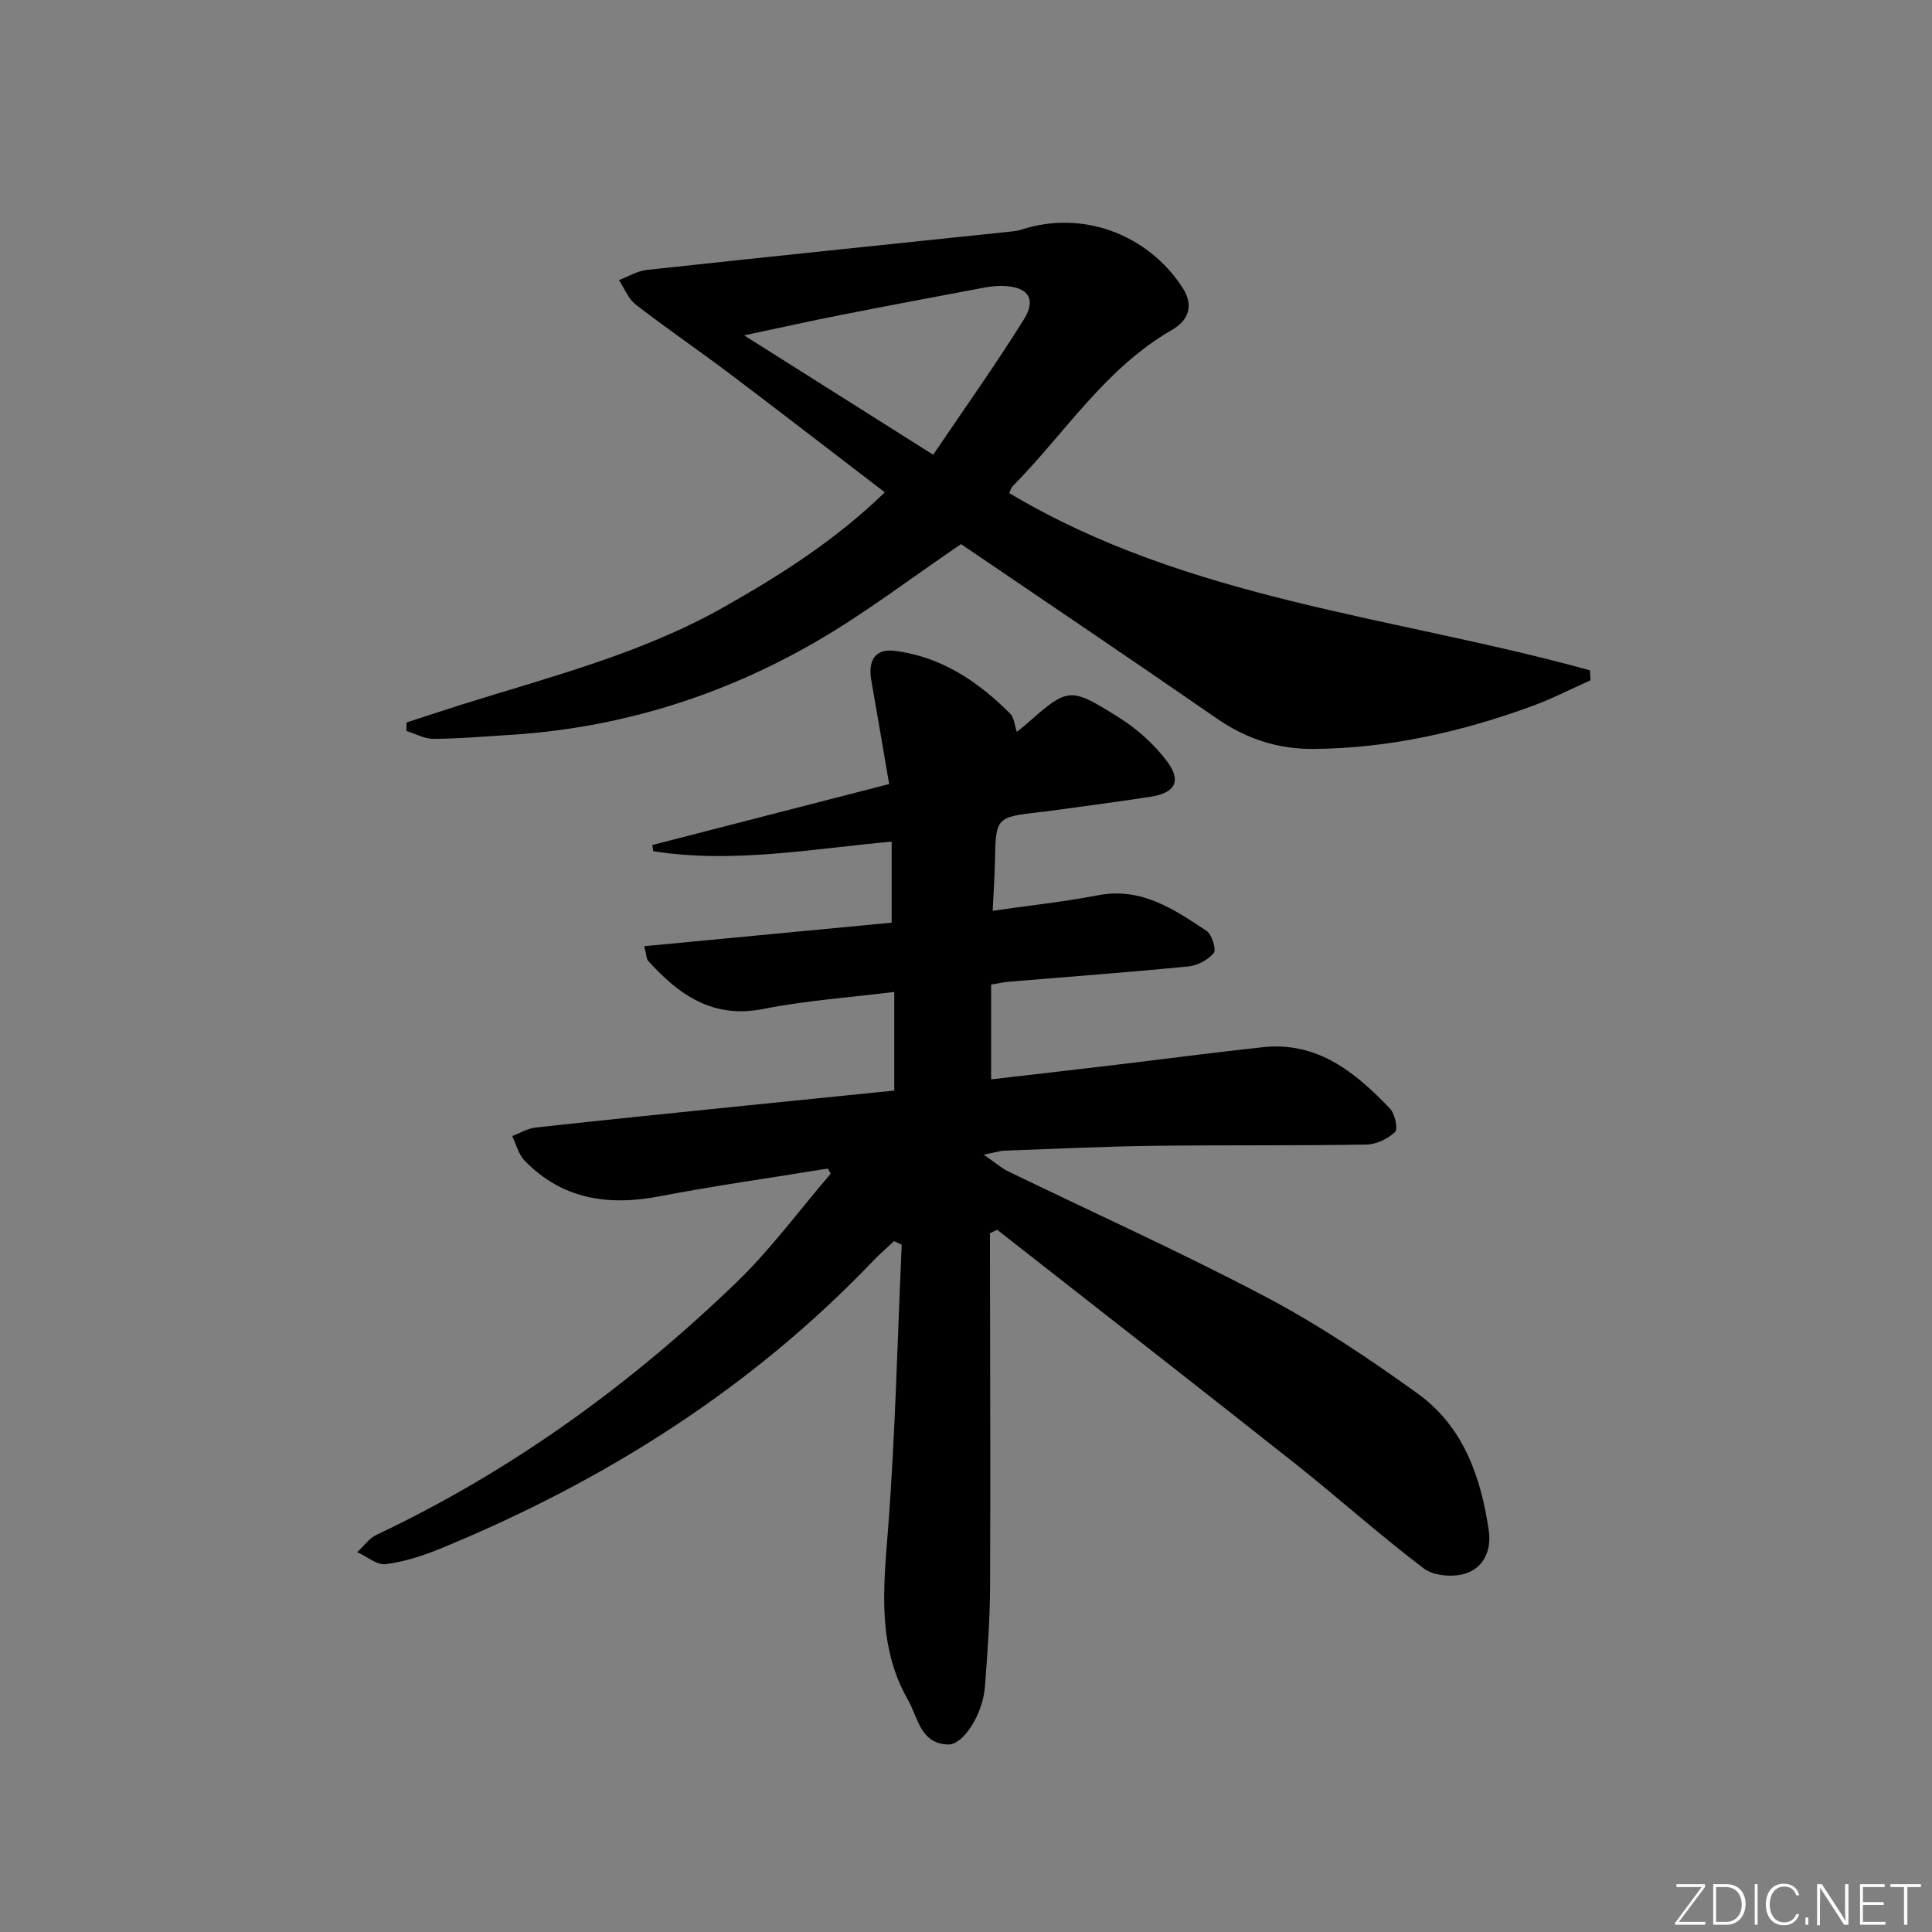<svg enable-background="new 0 0 400 400" viewBox="0 0 400 400" xmlns="http://www.w3.org/2000/svg"><rect x="0" y="0" width="400" height="400" fill="#808080" stroke="none"/><g fill="#fafbfc"><path d="m346.9 398 5.4-7.3h-5.2v-.6h5.9v.6l-5.4 7.2h5.5l-.1.6h-6.2v-.5z"/><path d="m354.7 390.1h2.8c2.3 0 3.9 1.6 3.9 4.1s-1.6 4.3-3.9 4.3h-2.8zm.6 7.8h2c2.2 0 3.3-1.6 3.3-3.6 0-1.8-1-3.6-3.3-3.6h-2z"/><path d="m363.9 390.1v8.4h-.6v-8.4z"/><path d="m372.5 396.3c-.4 1.3-1.4 2.3-3.2 2.3-2.4 0-3.7-1.9-3.7-4.3 0-2.3 1.2-4.3 3.7-4.3 1.8 0 2.9 1 3.2 2.4h-.6c-.4-1.1-1.1-1.8-2.5-1.8-2.1 0-3 1.9-3 3.7s.9 3.7 3 3.7c1.4 0 2.1-.7 2.5-1.7z"/><path d="m373.8 398.5v-1.5h.6v1.5z"/><path d="m376.2 398.5v-8.4h1c1.3 2 4.4 6.7 4.9 7.6-.1-1.2-.1-2.4-.1-3.8v-3.8h.7v8.4h-.9c-1.2-1.9-4.4-6.8-5-7.7.1 1.1 0 2.3 0 3.9v3.9h-.6z"/><path d="m390 394.4h-4.3v3.5h4.7l-.1.6h-5.2v-8.4h5.1v.6h-4.5v3.1h4.3z"/><path d="m394.2 390.7h-2.8v-.6h6.3v.6h-2.8v7.8h-.7z"/></g><path d="m171.39 241.94c-11.61 1.89-23.28 3.53-34.83 5.74-10.64 2.04-20.15.64-27.94-7.38-1.27-1.3-1.74-3.38-2.58-5.09 1.62-.61 3.2-1.59 4.86-1.77 14.37-1.58 28.75-3.03 43.12-4.5 10.24-1.05 20.48-2.07 31.13-3.15 0-6.71 0-13.25 0-20.42-9.14 1.14-18.23 1.76-27.09 3.52-10.5 2.09-17.49-2.91-23.87-9.96-.38-.43-.35-1.23-.81-3.03 17.17-1.63 34.03-3.24 51.23-4.87 0-5.68 0-11.06 0-16.78-16.5 1.48-32.87 4.59-49.36 1.98-.07-.43-.14-.85-.2-1.28 16.11-4.15 32.22-8.29 49.04-12.62-1.24-7.23-2.44-14.36-3.7-21.47-.73-4.12.83-6.59 4.74-6.12 9.65 1.16 17.34 6.31 24.04 13.04.8.81.87 2.34 1.35 3.75.6-.49 1.12-.87 1.61-1.3 9.07-7.96 9.19-8.16 19.53-1.68 3.72 2.33 7.21 5.46 9.86 8.94 3.19 4.19 1.84 6.68-3.37 7.48-7.38 1.14-14.79 2.08-22.19 3.11-.16.02-.33.01-.5.03-9.32 1.08-9.29 1.08-9.47 10.43-.06 3.11-.29 6.21-.47 10.03 7.53-1.09 14.72-1.85 21.79-3.21 8.98-1.73 15.74 2.87 22.5 7.38 1.11.74 2.06 3.85 1.48 4.57-1.16 1.43-3.36 2.59-5.25 2.78-12.4 1.22-24.84 2.13-37.26 3.17-1.14.1-2.26.37-3.58.59v19.62c8.62-1 17.11-1.97 25.58-2.98 10.23-1.22 20.43-2.58 30.67-3.68 11.33-1.22 19.18 5.22 26.32 12.7 1.04 1.09 1.72 4.23 1.06 4.86-1.48 1.42-3.88 2.56-5.93 2.6-14.66.25-29.32.07-43.98.26-10.31.13-20.62.63-30.92 1-.94.03-1.87.35-4.34.83 2.41 1.66 3.62 2.74 5.02 3.43 17.79 8.64 35.86 16.77 53.34 25.99 10.97 5.79 21.4 12.77 31.49 20.04 9.44 6.8 13.12 17.23 14.73 28.42.59 4.14-1.14 7.68-4.86 8.85-2.56.81-6.55.49-8.59-1.05-9.14-6.92-17.69-14.62-26.69-21.75-20.48-16.22-41.09-32.26-61.64-48.37-.5.24-1 .47-1.5.71v5.07c.02 22.66.13 45.32.02 67.98-.03 6.98-.53 13.96-1.07 20.92-.43 5.56-4.43 11.97-7.63 11.88-5.72-.16-6.2-5.55-8.32-9.28-6.31-11.09-5.07-22.86-4.13-34.93 1.53-19.71 1.97-39.5 2.86-59.26-.53-.25-1.05-.5-1.58-.75-1.45 1.36-2.96 2.66-4.33 4.09-25.37 26.54-55.7 45.63-89.47 59.52-3.65 1.5-7.53 2.77-11.42 3.27-1.84.24-3.95-1.59-5.93-2.49 1.33-1.22 2.46-2.87 4.03-3.6 27.82-13.15 52.42-30.96 74.47-52.23 7.12-6.87 13.05-14.97 19.52-22.51-.18-.38-.38-.72-.59-1.07z" fill="#010000"/><path d="m329.31 140.84c-4.01 1.79-7.94 3.82-12.06 5.33-14.59 5.34-29.59 8.75-45.21 8.89-7.37.07-13.96-2.05-20.09-6.29-17.77-12.3-35.7-24.36-52.98-36.12-10.24 6.95-19.75 14.26-30.04 20.21-19.66 11.37-40.96 17.96-63.75 19.32-5.14.31-10.28.77-15.43.79-1.87.01-3.74-1.06-5.61-1.63.01-.59.02-1.17.03-1.76 3.82-1.24 7.64-2.51 11.47-3.72 18.36-5.76 37.08-10.51 54.05-20.07 11.88-6.7 23.31-13.97 33.5-23.86-10.8-8.27-21.3-16.39-31.89-24.39-6.5-4.91-13.24-9.5-19.68-14.48-1.54-1.19-2.33-3.35-3.47-5.07 1.91-.72 3.77-1.88 5.73-2.1 25.26-2.74 50.53-5.34 75.8-7.99.65-.07 1.32-.2 1.94-.4 12.43-4.02 25.95.92 33.17 12 2.53 3.88 1.19 6.89-2.2 8.84-13.82 7.95-22.14 21.42-32.97 32.37-.31.32-.42.83-.69 1.37 37.07 22.15 79.87 25.53 120.24 36.7.06.68.1 1.37.14 2.06zm-136.1-46.69c6.52-9.65 12.94-18.67 18.79-28.04 2.67-4.28.77-6.8-4.41-6.91-1.31-.03-2.65.13-3.95.37-9.92 1.86-19.84 3.73-29.74 5.68-6.12 1.21-12.21 2.57-19.84 4.18 13.69 8.64 25.96 16.39 39.15 24.72z" fill="#010000"/></svg>